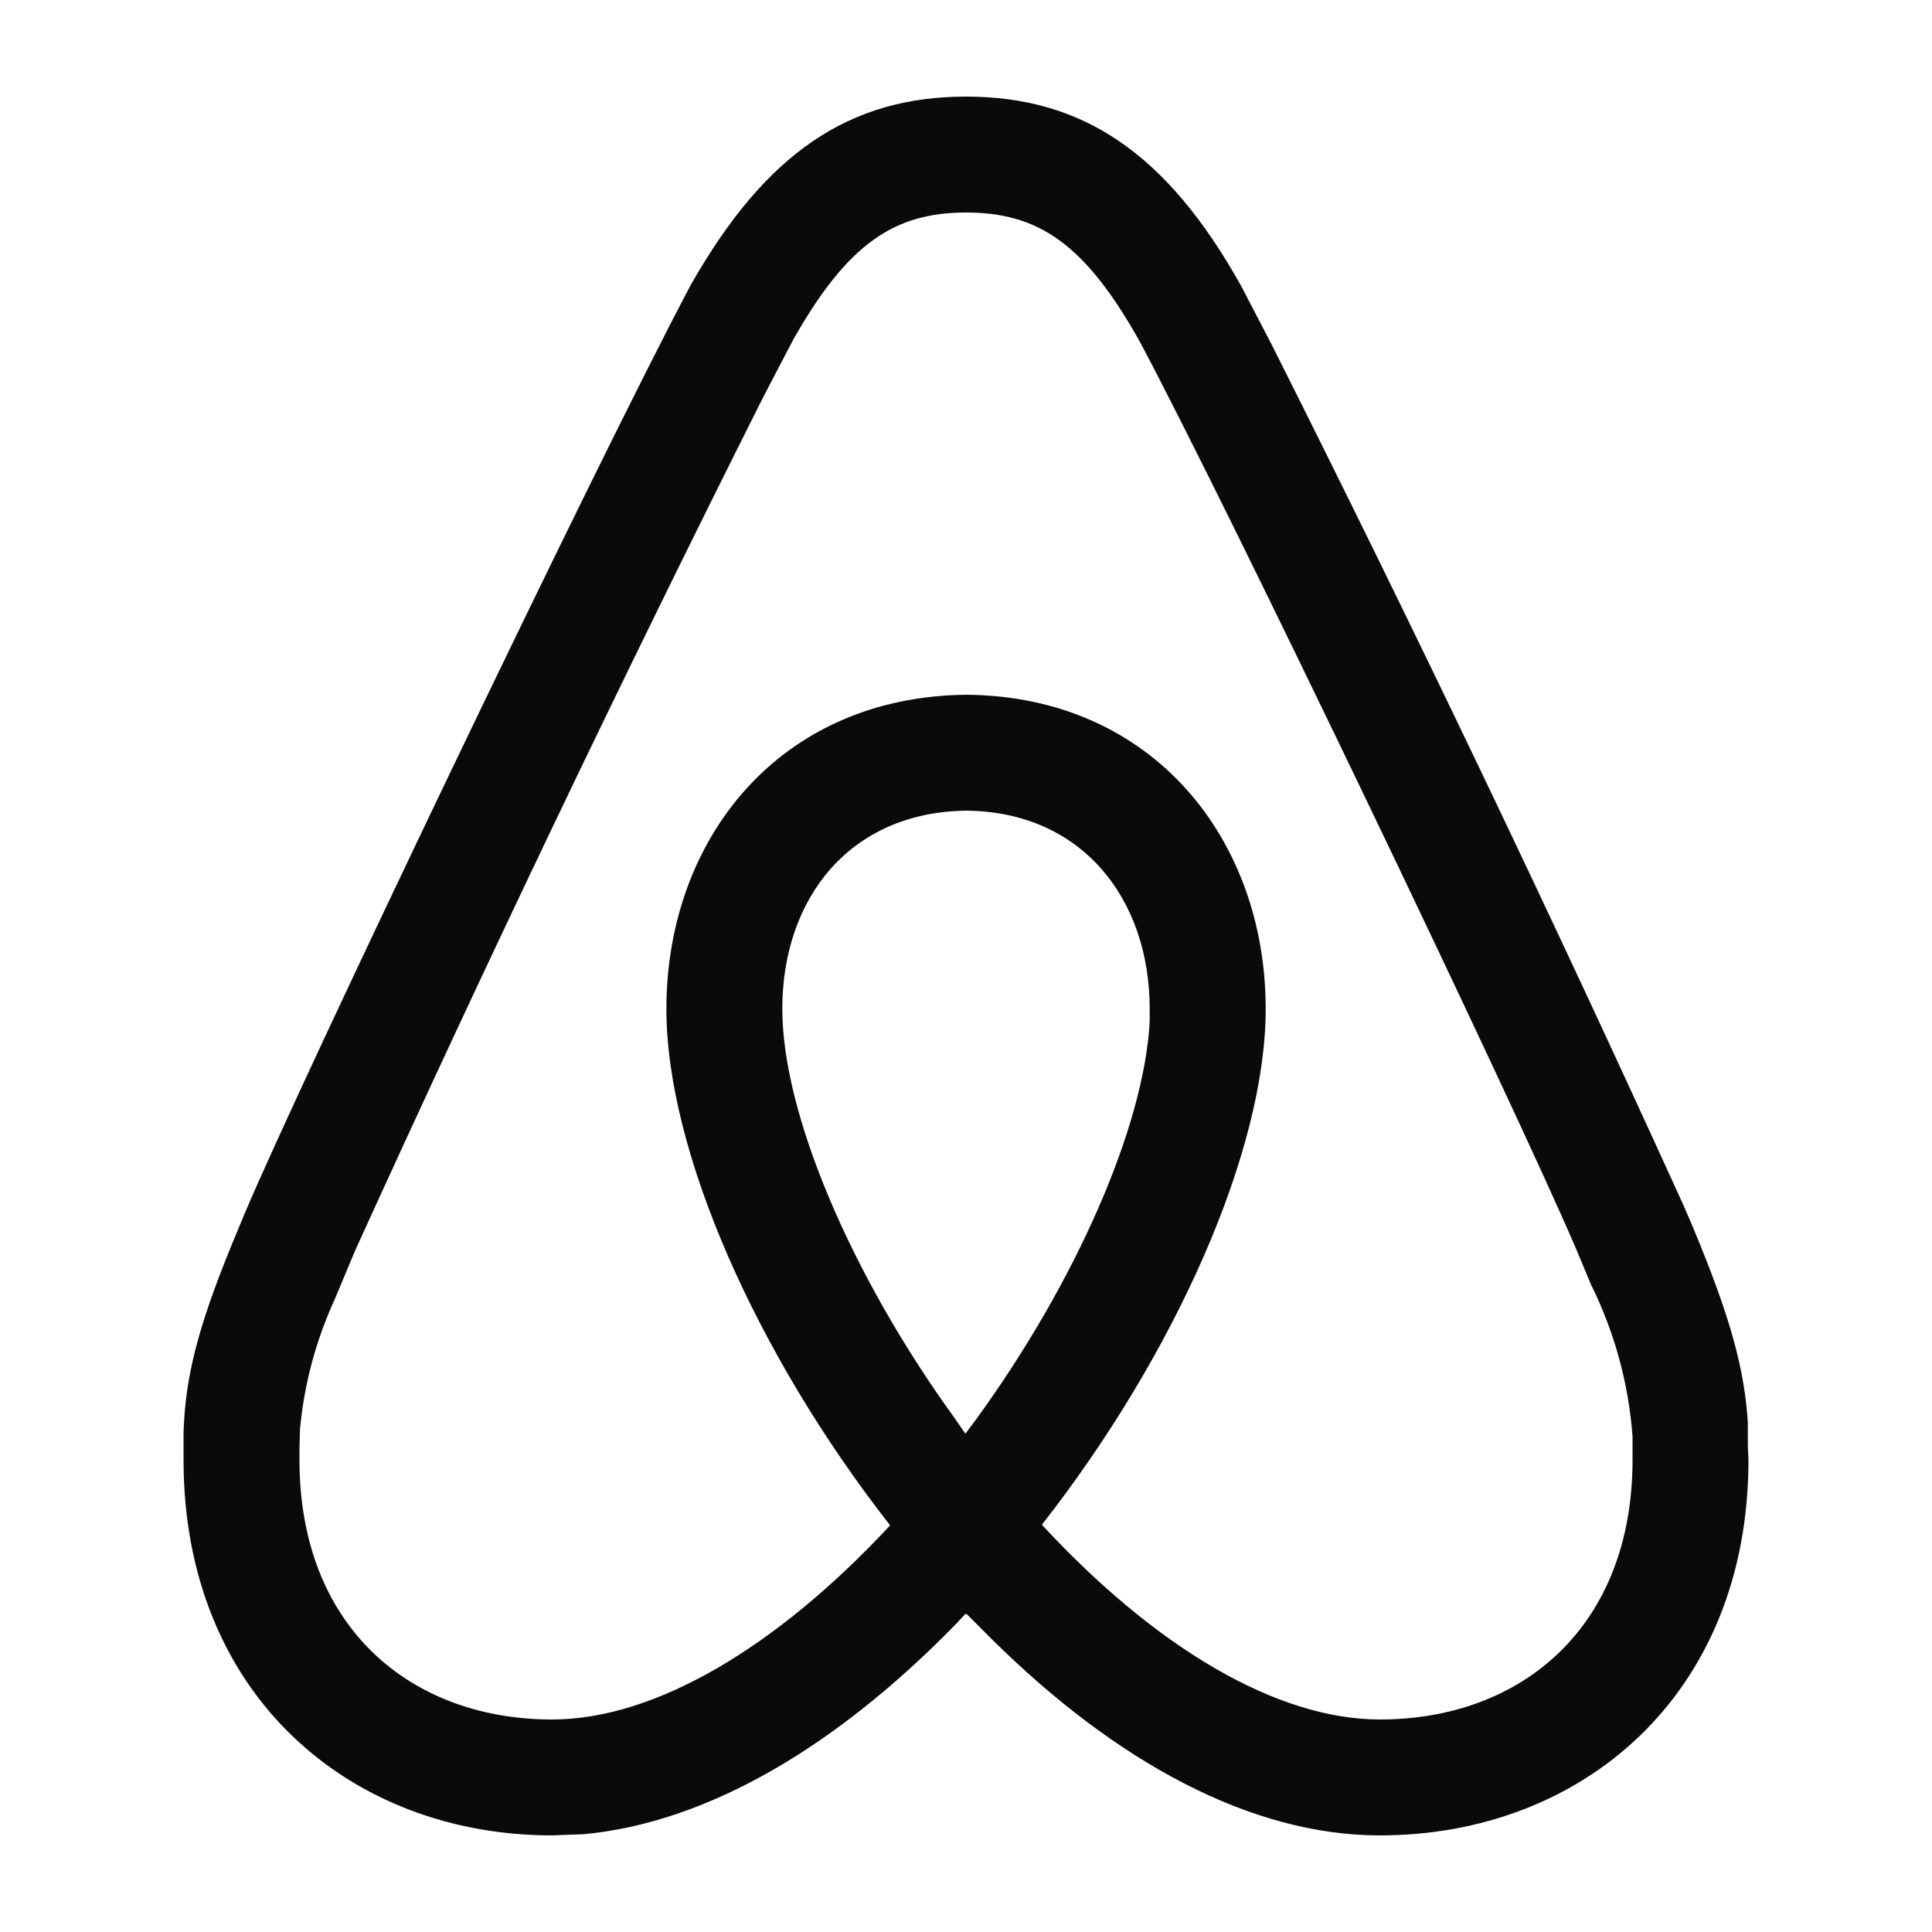 <svg width="25" height="25" viewBox="0 0 25 25" fill="none" xmlns="http://www.w3.org/2000/svg">
<path d="M12.5 1.25C14 1.25 15.095 1.97 16.062 3.703L16.46 4.468C18.307 8.143 20.082 11.854 21.785 15.598L21.898 15.86C22.4 17.06 22.573 17.72 22.617 18.41V18.718L22.625 18.89C22.625 21.935 20.465 23.75 17.855 23.75C16.19 23.75 14.443 22.805 12.83 21.207L12.635 21.012L12.508 20.885H12.492L12.365 21.02C10.828 22.595 9.162 23.585 7.55 23.735L7.34 23.742L7.145 23.75C4.535 23.75 2.375 21.935 2.375 18.89V18.538C2.397 17.84 2.547 17.21 2.998 16.108L3.163 15.71C3.89 13.985 7.723 5.975 8.938 3.688C9.912 1.97 11 1.25 12.5 1.25ZM12.5 2.75C11.57 2.75 10.963 3.155 10.258 4.407L9.867 5.157C8.039 8.798 6.281 12.474 4.595 16.183L4.332 16.812C4.088 17.343 3.936 17.911 3.882 18.492L3.875 18.74V18.89C3.875 21.05 5.308 22.25 7.145 22.25C8.473 22.25 10.047 21.32 11.518 19.738C9.793 17.532 8.623 14.9 8.623 13.055C8.623 10.865 10.078 9.012 12.508 8.99C14.922 9.012 16.378 10.865 16.378 13.055C16.378 14.893 15.207 17.525 13.482 19.73C14.96 21.328 16.527 22.25 17.855 22.25C19.692 22.25 21.125 21.05 21.125 18.89V18.59C21.075 17.904 20.891 17.234 20.585 16.617L20.398 16.168C19.602 14.307 15.905 6.59 14.75 4.423C14.037 3.147 13.43 2.75 12.5 2.75ZM12.508 10.49C11 10.505 10.123 11.623 10.123 13.055C10.123 14.405 11.008 16.49 12.342 18.335L12.492 18.552L12.627 18.372C13.925 16.587 14.803 14.578 14.877 13.22V13.055C14.877 11.63 14 10.505 12.508 10.49Z" fill="#0A0A0A"/>
</svg>
